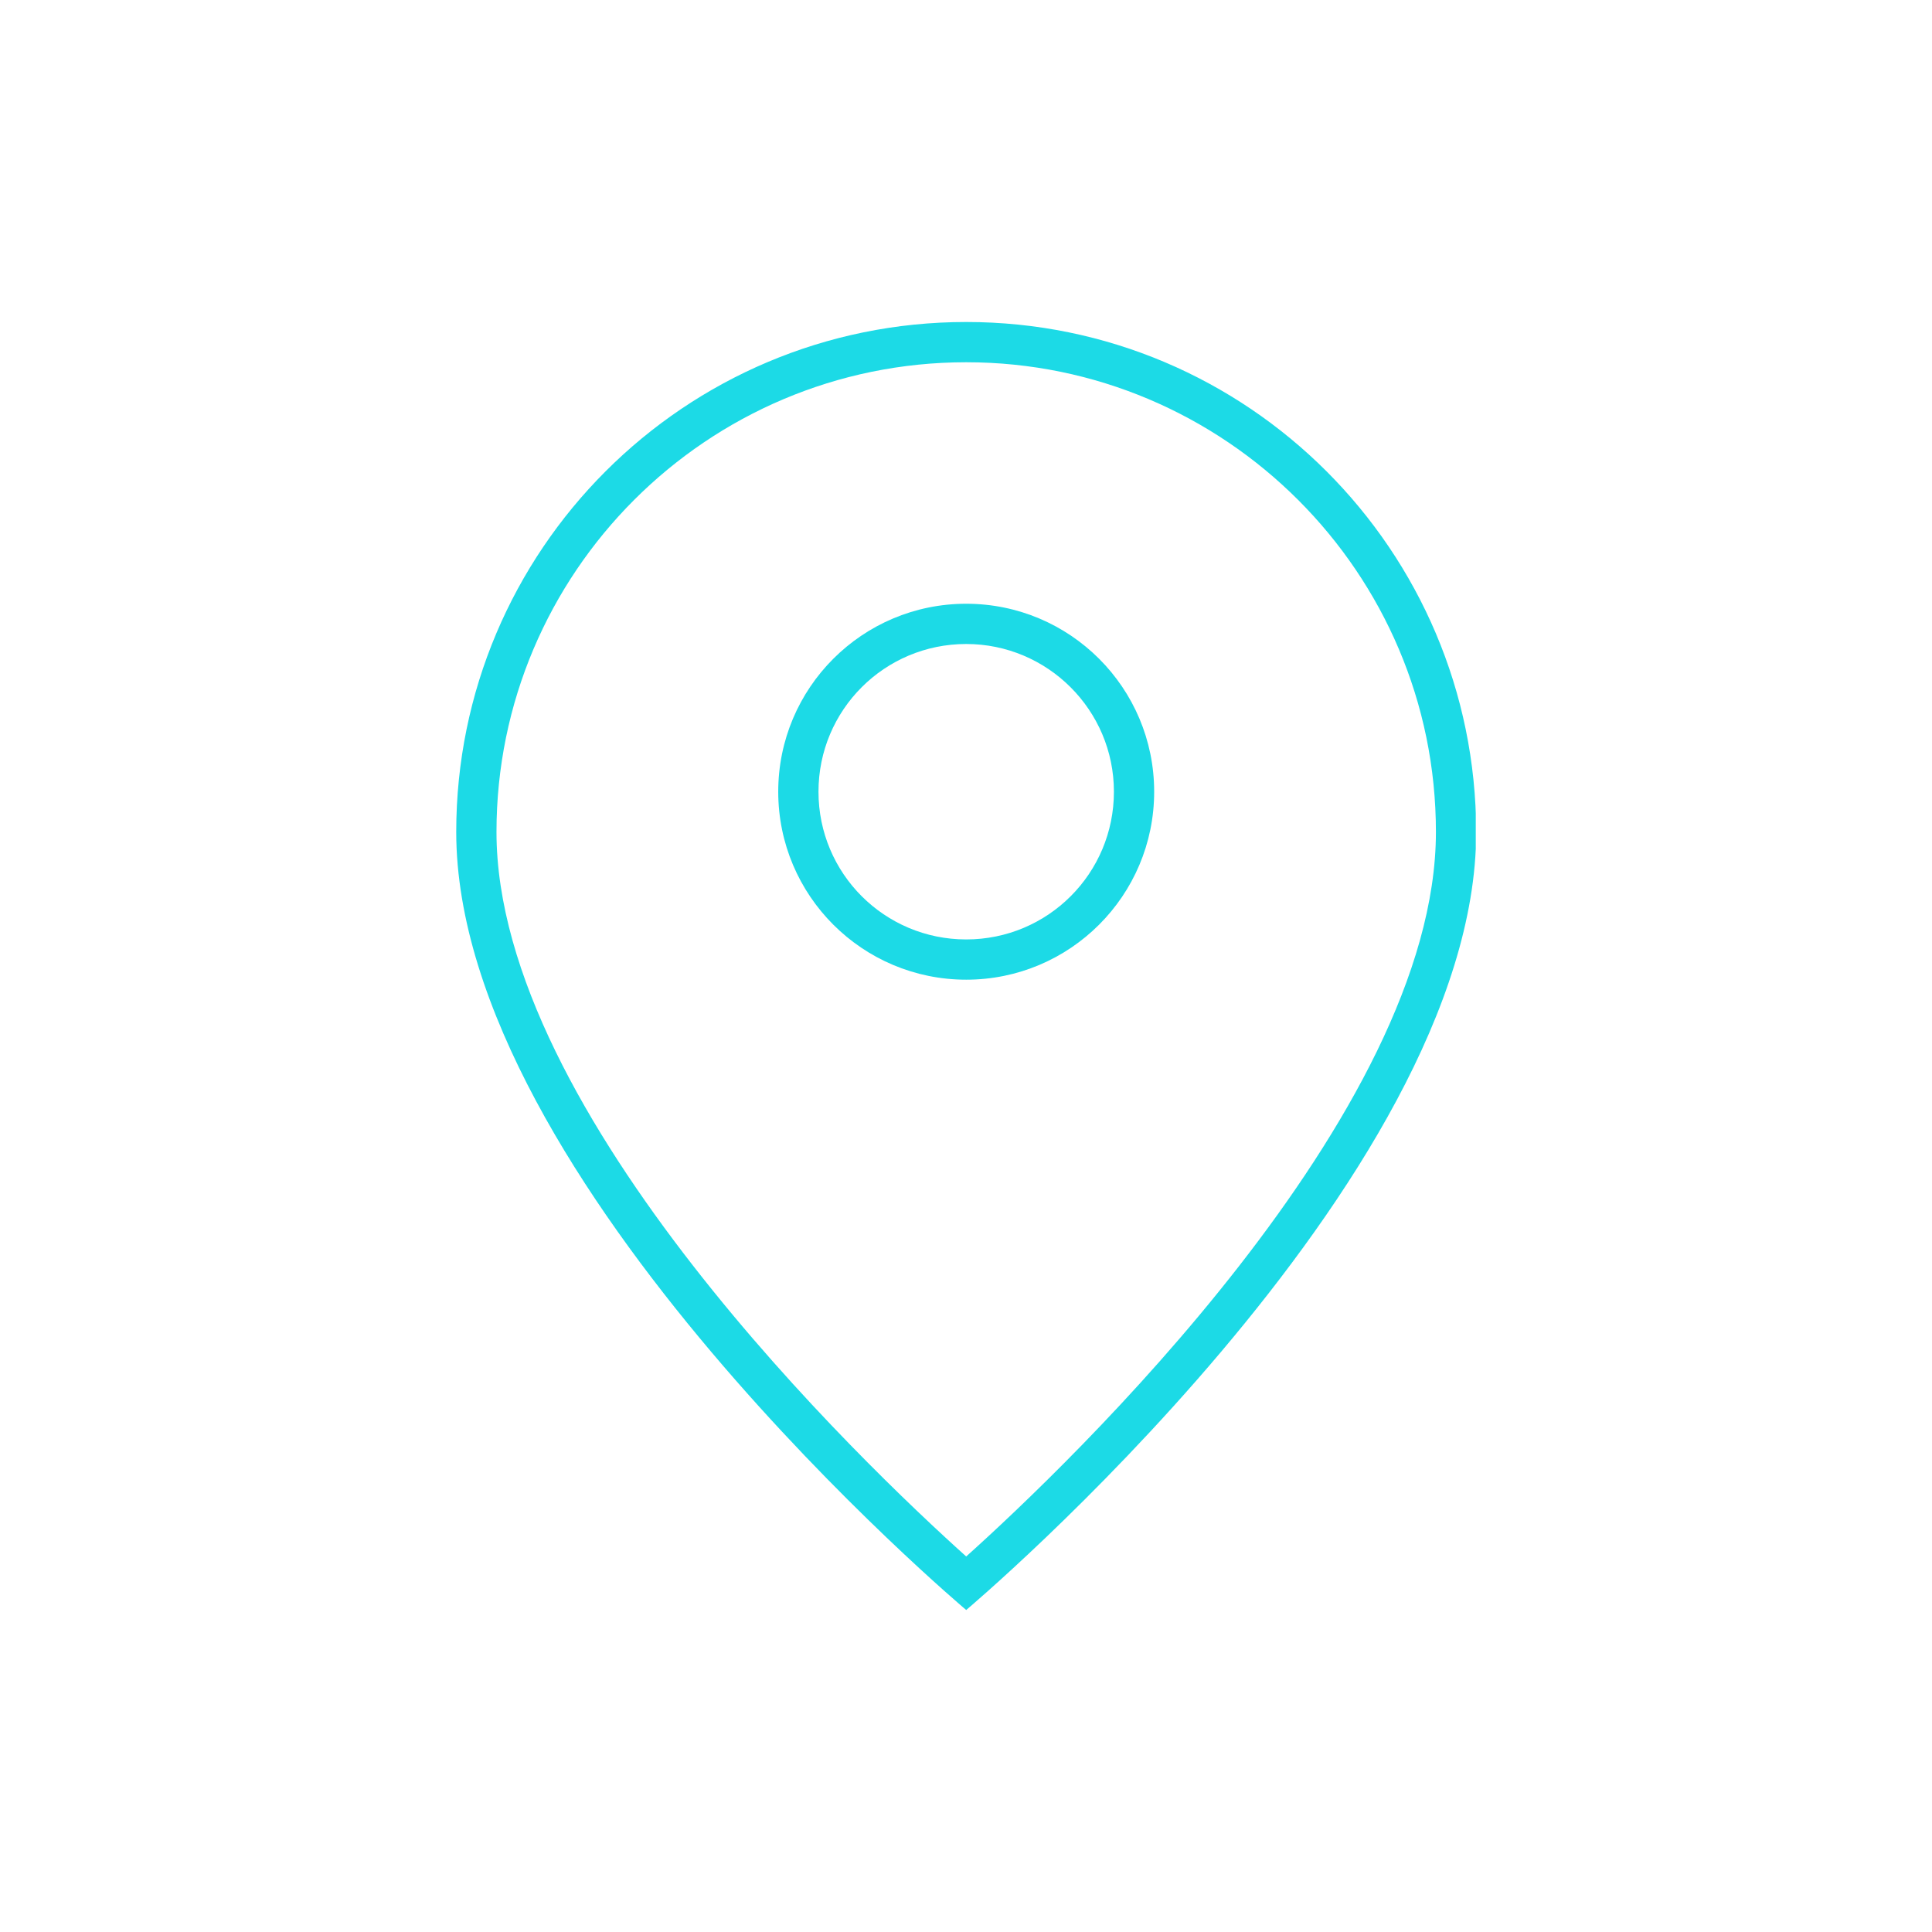 <svg width="48" height="48" viewBox="0 0 48 48" fill="none" xmlns="http://www.w3.org/2000/svg">
<g clip-path="url(#clip0_105102_3137)">
<path d="M24.005 9C30.435 9 35.675 14.23 35.675 20.67C35.675 27.68 26.545 36.39 24.005 38.67C21.465 36.39 12.335 27.68 12.335 20.67C12.335 14.23 17.565 9 24.005 9ZM24.005 8C17.005 8 11.335 13.67 11.335 20.67C11.335 29.34 24.005 40 24.005 40C24.005 40 36.675 29.33 36.675 20.67C36.665 13.67 30.995 8 24.005 8Z" fill="#1CDAE6"/>
<path d="M24.005 16C26.025 16 27.675 17.64 27.675 19.67C27.675 21.7 26.035 23.34 24.005 23.34C21.975 23.34 20.335 21.7 20.335 19.67C20.335 17.64 21.975 16 24.005 16ZM24.005 15C21.425 15 19.335 17.09 19.335 19.67C19.335 22.25 21.425 24.34 24.005 24.34C26.585 24.34 28.675 22.25 28.675 19.67C28.675 17.09 26.585 15 24.005 15Z" fill="#1CDAE6"/>
</g>
<defs>
<clipPath id="clip0_105102_3137">
<rect width="25.33" height="32" fill="white" transform="translate(11.335 8)"/>
</clipPath>
</defs>
</svg>
